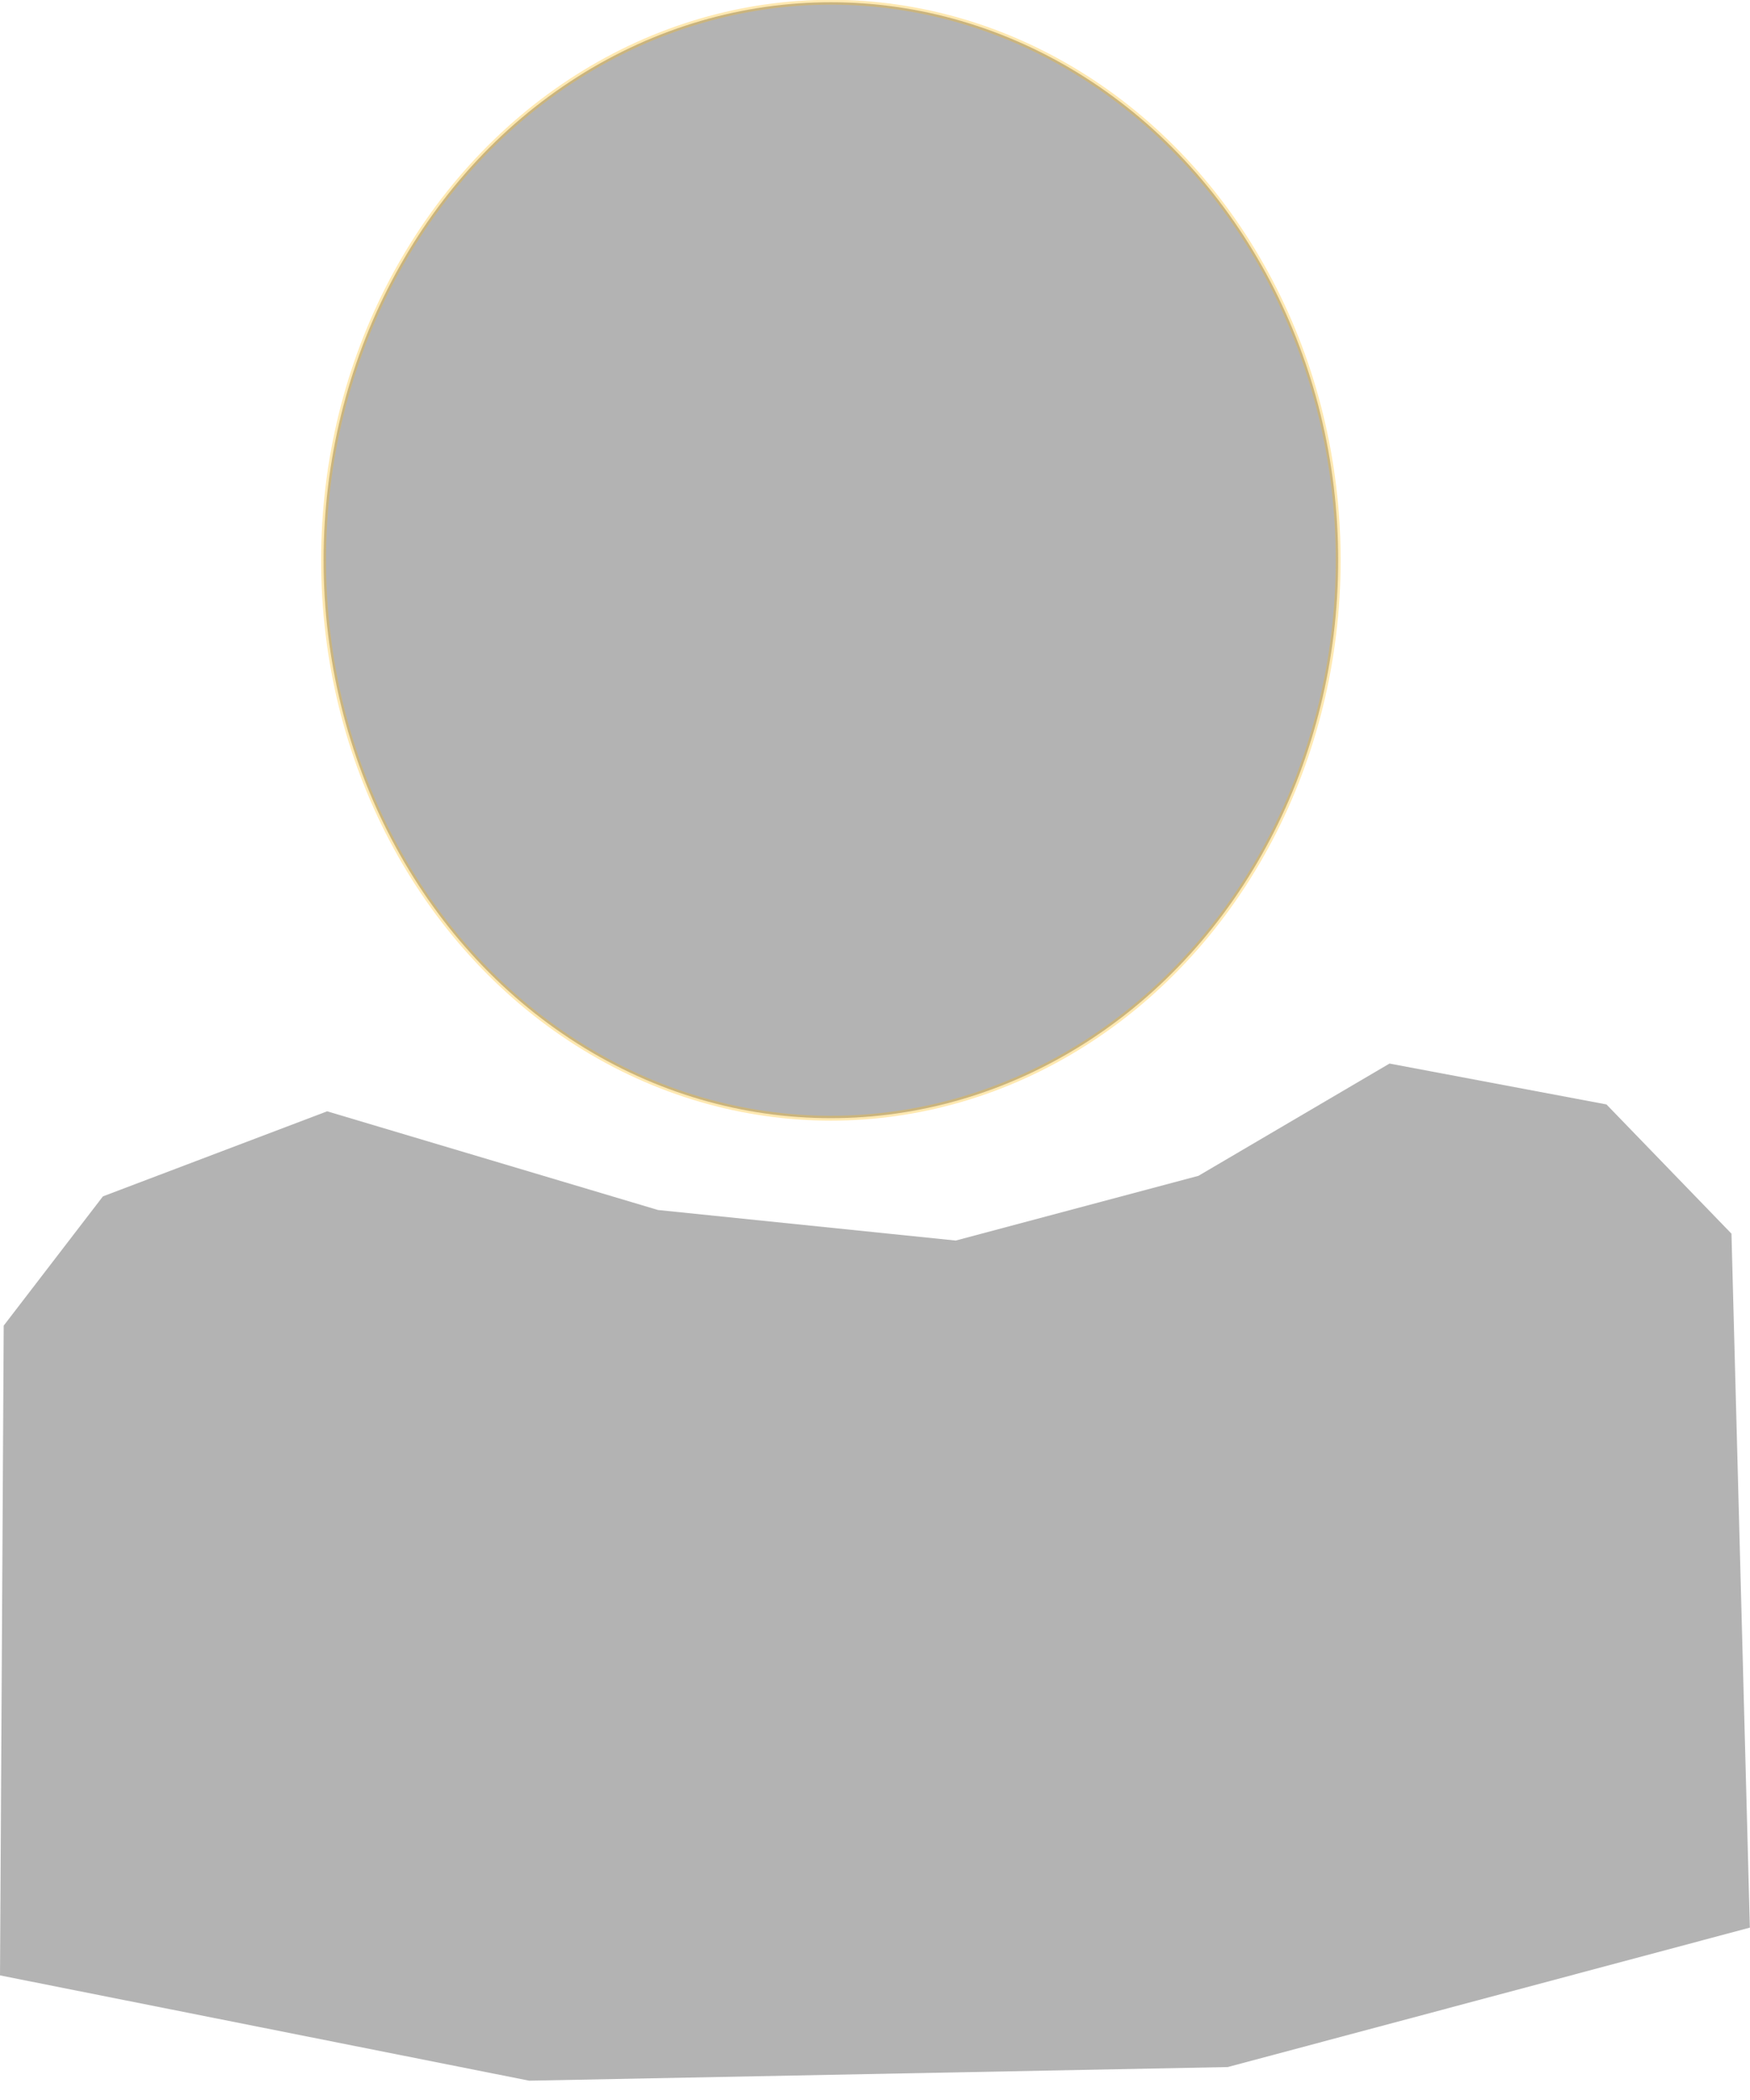 <?xml version="1.0" encoding="UTF-8" standalone="no"?>
<svg
   xmlns:dc="http://purl.org/dc/elements/1.1/"
   xmlns:cc="http://creativecommons.org/ns#"
   xmlns:rdf="http://www.w3.org/1999/02/22-rdf-syntax-ns#"
   xmlns:svg="http://www.w3.org/2000/svg"
   xmlns="http://www.w3.org/2000/svg"
   xmlns:sodipodi="http://sodipodi.sourceforge.net/DTD/sodipodi-0.dtd"
   xmlns:inkscape="http://www.inkscape.org/namespaces/inkscape"
   sodipodi:docname="man.svg"
   inkscape:version="1.0 (4035a4fb49, 2020-05-01)"
   id="svg8"
   version="1.1"
   viewBox="0 0 13.229 15.875"
   height="60"
   width="50">
  <defs
     id="defs2" />
  <sodipodi:namedview
     inkscape:window-maximized="0"
     inkscape:window-y="0"
     inkscape:window-x="2024"
     inkscape:window-height="1041"
     inkscape:window-width="1648"
     units="px"
     fit-margin-bottom="0"
     fit-margin-right="0"
     fit-margin-left="0"
     fit-margin-top="0"
     showgrid="false"
     inkscape:document-rotation="0"
     inkscape:current-layer="layer1"
     inkscape:document-units="mm"
     inkscape:cy="28.148148"
     inkscape:cx="35.911845"
     inkscape:zoom="7.9195959"
     inkscape:pageshadow="2"
     inkscape:pageopacity="0.0"
     borderopacity="1.0"
     bordercolor="#666666"
     pagecolor="#ffffff"
     id="base" />
  <g
     transform="translate(-68.036,-42.957)"
     id="layer1"
     inkscape:groupmode="layer"
     inkscape:label="Слой 1">
    <ellipse
       ry="4.218"
       rx="3.835"
       cy="47.192"
       cx="74.317"
       id="path833"
       style="fill:#000000;fill-opacity:0.3;fill-rule:evenodd;stroke:#ffb700;stroke-width:0.037;stroke-opacity:0.302" />
    <path
       id="path859"
       d="m 68.036,57.89 0.028,-4.912 0.75,-0.977 1.695,-0.643 2.501,0.746 2.251,0.231 1.834,-0.489 1.445,-0.849 1.64,0.309 0.945,0.977 0.139,5.246 -3.947,1.054 -5.281,0.103 z"
       style="fill:#000000;fill-opacity:0.3;stroke:none;stroke-width:0.037px;stroke-linecap:butt;stroke-linejoin:miter;stroke-opacity:1" />
  </g>
</svg>
